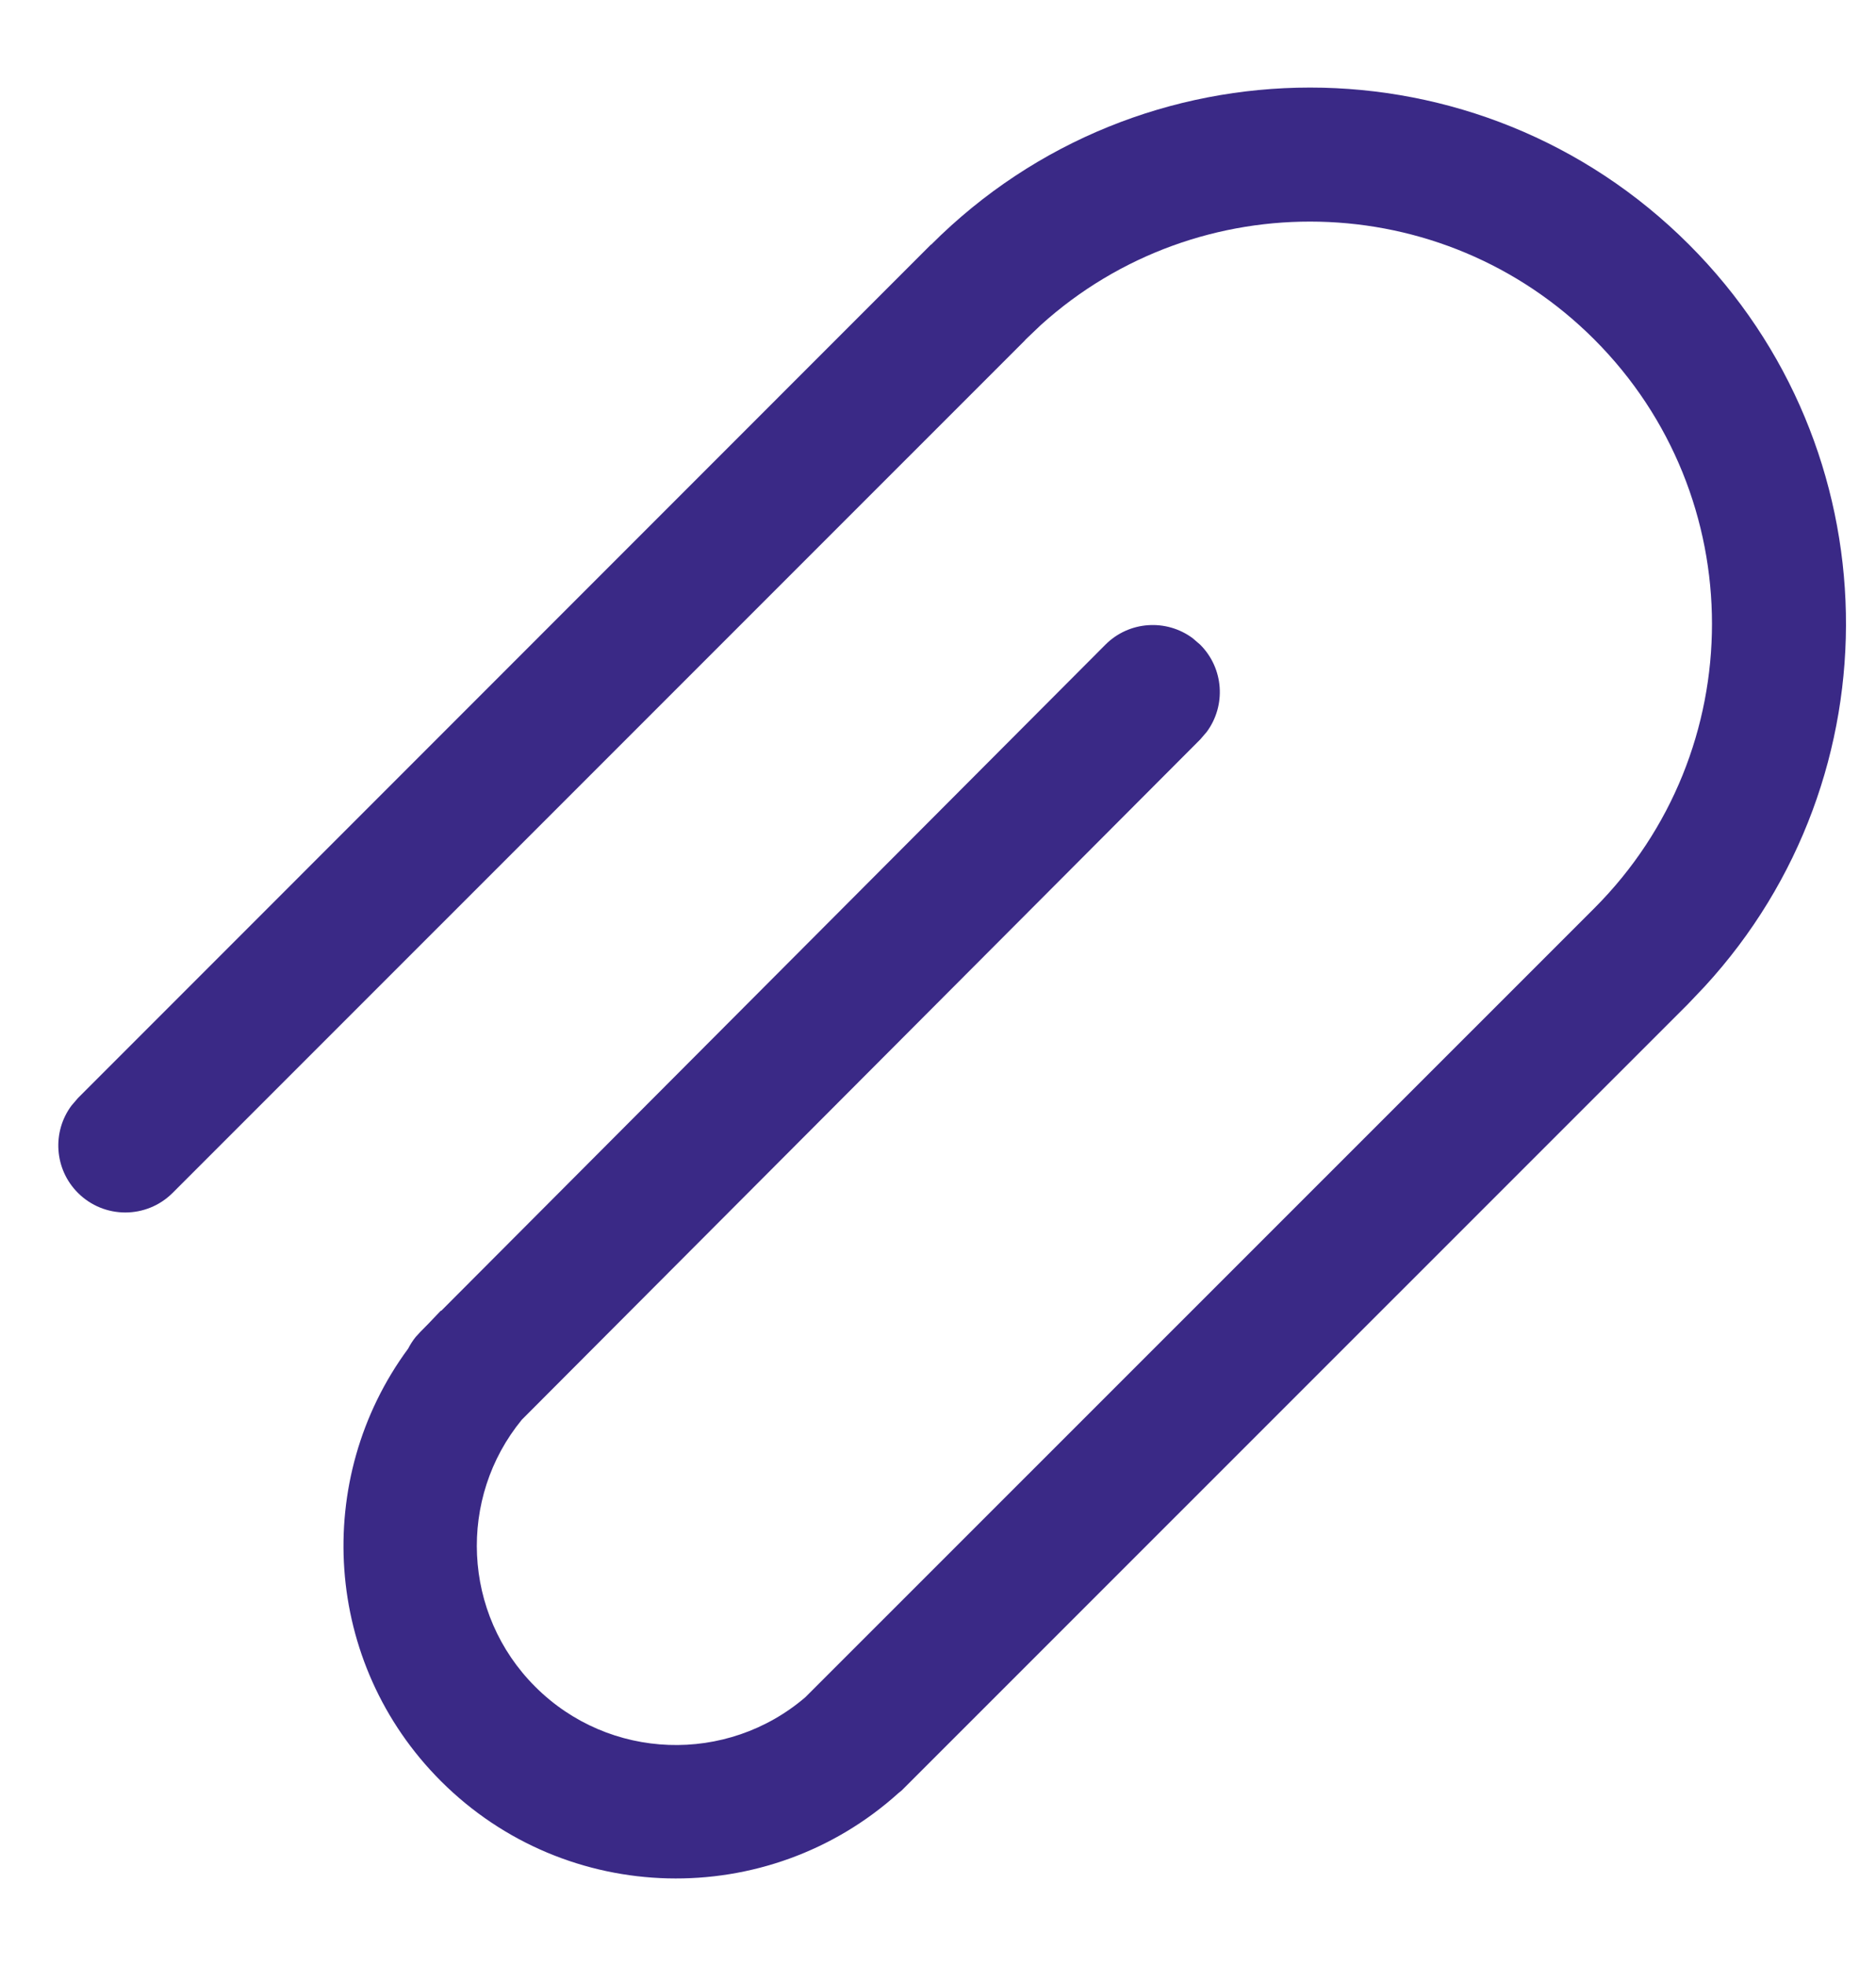 <svg width="21" height="22" viewBox="0 0 21 22" fill="none" xmlns="http://www.w3.org/2000/svg">
<path d="M10.423 2.738C12.764 0.394 16.564 0.394 18.907 2.737C21.19 5.02 21.248 8.685 19.082 11.039L18.894 11.237L10.094 20.035L10.057 20.065C8.596 21.382 6.342 21.337 4.935 19.93C3.616 18.611 3.494 16.548 4.569 15.091C4.592 15.046 4.62 15.002 4.653 14.961L4.707 14.902L4.794 14.814L4.935 14.666L4.938 14.669L12.374 7.214C12.639 6.948 13.056 6.923 13.35 7.141L13.434 7.213C13.701 7.479 13.726 7.896 13.508 8.19L13.436 8.274L5.841 15.887C5.123 16.762 5.173 18.057 5.991 18.874C6.82 19.703 8.139 19.743 9.015 18.992L17.848 10.162C19.603 8.404 19.603 5.555 17.846 3.798C16.144 2.095 13.416 2.042 11.65 3.638L11.482 3.798L11.47 3.812L1.933 13.348C1.64 13.641 1.165 13.641 0.872 13.348C0.606 13.082 0.582 12.665 0.8 12.372L0.872 12.288L10.421 2.737L10.423 2.738Z" fill="#3A2986"/>
</svg>

